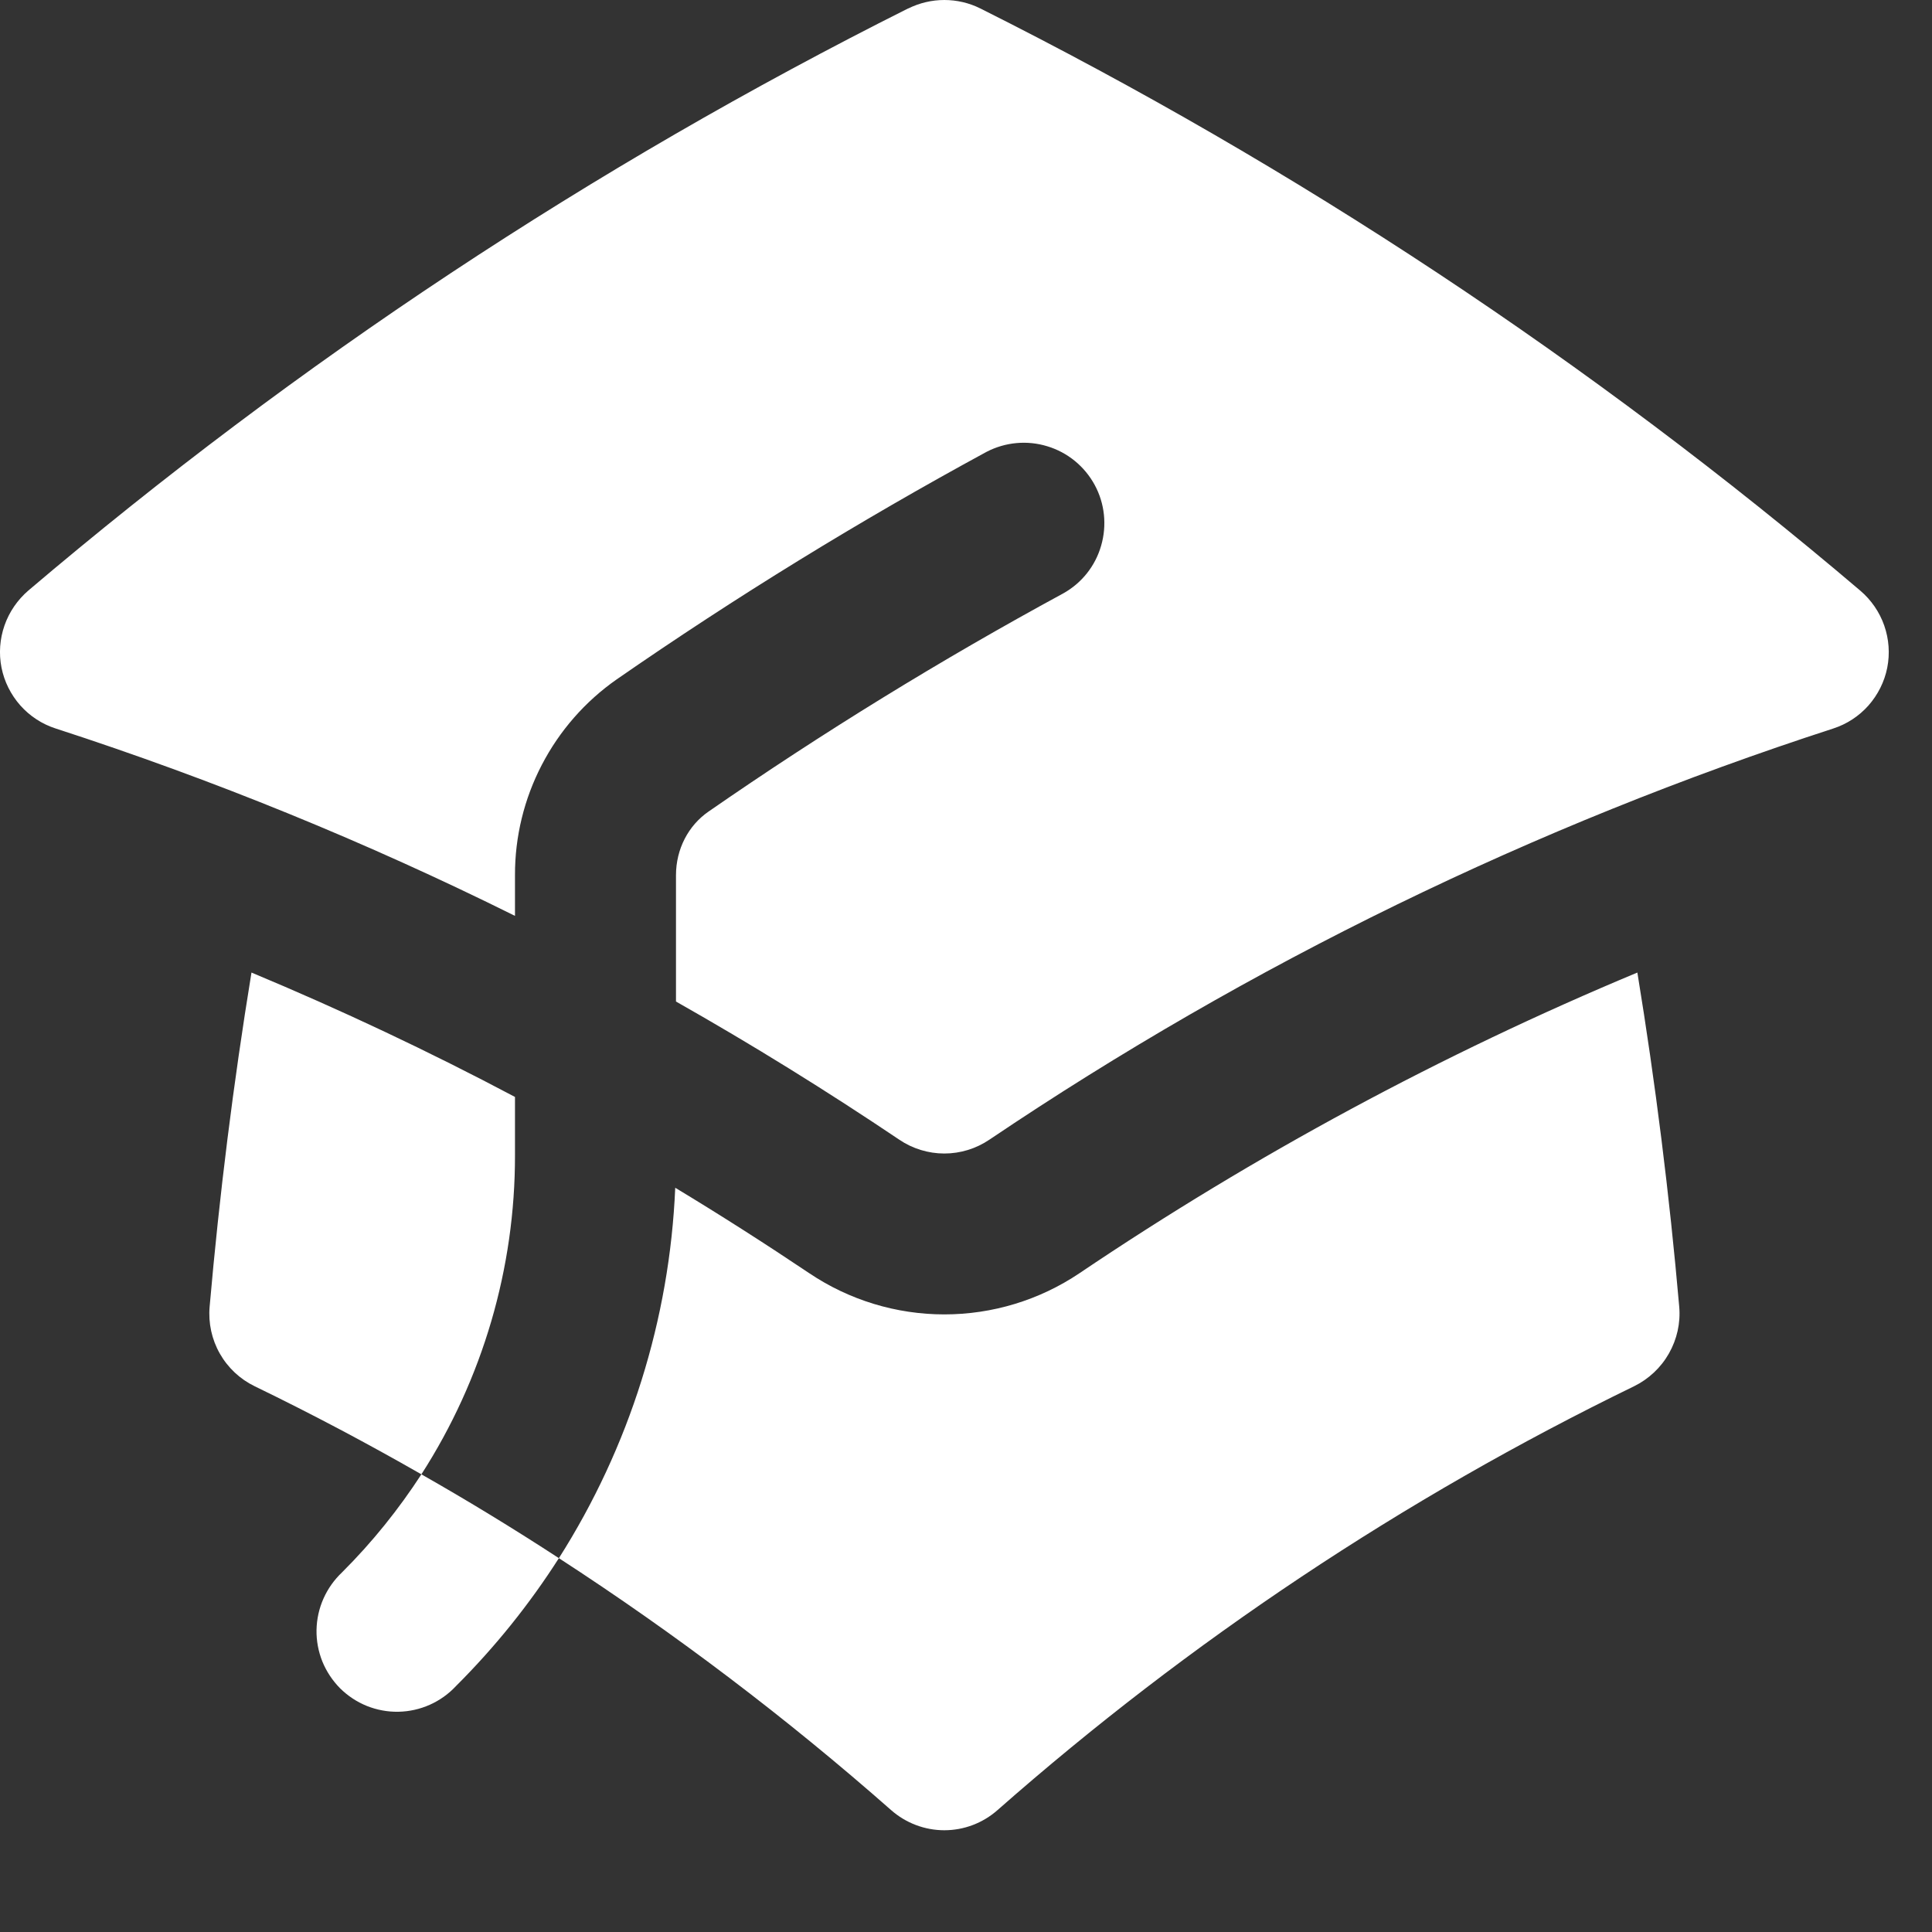 <svg width="20" height="20" viewBox="0 0 18 18" fill="none" xmlns="http://www.w3.org/2000/svg">
<rect x="0" y="0" width="18" height="18" fill="#333333" stroke="none"/>
<path fill-rule="evenodd" clip-rule="evenodd" d="M8.462 0.079C8.567 0.027 8.682 0 8.798 0C8.915 0 9.03 0.027 9.134 0.079C12.075 1.553 14.827 3.374 17.332 5.503C17.434 5.59 17.511 5.702 17.555 5.828C17.599 5.954 17.609 6.09 17.583 6.221C17.557 6.352 17.496 6.473 17.408 6.573C17.319 6.673 17.206 6.747 17.078 6.788C14.293 7.692 11.647 8.981 9.218 10.618C9.094 10.702 8.948 10.747 8.798 10.747C8.649 10.747 8.502 10.702 8.378 10.618C7.702 10.163 7.008 9.733 6.298 9.331V8.154C6.298 7.91 6.414 7.691 6.6 7.562C7.664 6.825 8.768 6.146 9.905 5.529C10.078 5.433 10.205 5.273 10.259 5.084C10.314 4.895 10.293 4.691 10.199 4.518C10.105 4.345 9.947 4.215 9.758 4.158C9.57 4.1 9.366 4.119 9.191 4.21C8.005 4.854 6.855 5.561 5.745 6.33C5.452 6.535 5.213 6.808 5.048 7.126C4.883 7.443 4.797 7.796 4.798 8.153V8.533C3.417 7.847 1.986 7.263 0.518 6.787C0.391 6.746 0.278 6.672 0.189 6.572C0.101 6.472 0.04 6.351 0.014 6.22C-0.012 6.089 -0.002 5.953 0.042 5.827C0.086 5.701 0.163 5.589 0.264 5.502C2.77 3.373 5.522 1.552 8.462 0.078V0.079ZM4.798 10.22C3.998 9.796 3.179 9.41 2.343 9.061C2.174 10.094 2.044 11.133 1.953 12.175C1.94 12.327 1.973 12.479 2.048 12.611C2.123 12.743 2.236 12.849 2.372 12.915C2.9 13.171 3.418 13.445 3.926 13.736C3.716 14.059 3.471 14.366 3.187 14.649C3.114 14.718 3.055 14.801 3.014 14.893C2.973 14.985 2.951 15.084 2.949 15.185C2.947 15.286 2.966 15.386 3.003 15.479C3.041 15.572 3.097 15.657 3.168 15.729C3.24 15.8 3.324 15.856 3.418 15.894C3.511 15.931 3.611 15.95 3.712 15.948C3.813 15.946 3.912 15.924 4.004 15.883C4.096 15.842 4.179 15.783 4.247 15.71C4.617 15.341 4.937 14.94 5.207 14.517C6.295 15.223 7.329 16.007 8.302 16.864C8.439 16.985 8.616 17.052 8.798 17.052C8.981 17.052 9.157 16.985 9.294 16.864C11.085 15.287 13.079 13.959 15.225 12.915C15.361 12.848 15.474 12.742 15.549 12.61C15.624 12.478 15.658 12.327 15.645 12.175C15.554 11.133 15.424 10.094 15.255 9.061C13.433 9.821 11.692 10.76 10.056 11.863C9.684 12.113 9.246 12.246 8.798 12.246C8.351 12.246 7.913 12.113 7.541 11.863C7.131 11.588 6.715 11.322 6.291 11.066C6.239 12.291 5.865 13.482 5.207 14.517C4.788 14.244 4.361 13.983 3.926 13.736C4.497 12.848 4.8 11.815 4.798 10.761V10.22V10.22Z" fill="white"/>
</svg>
